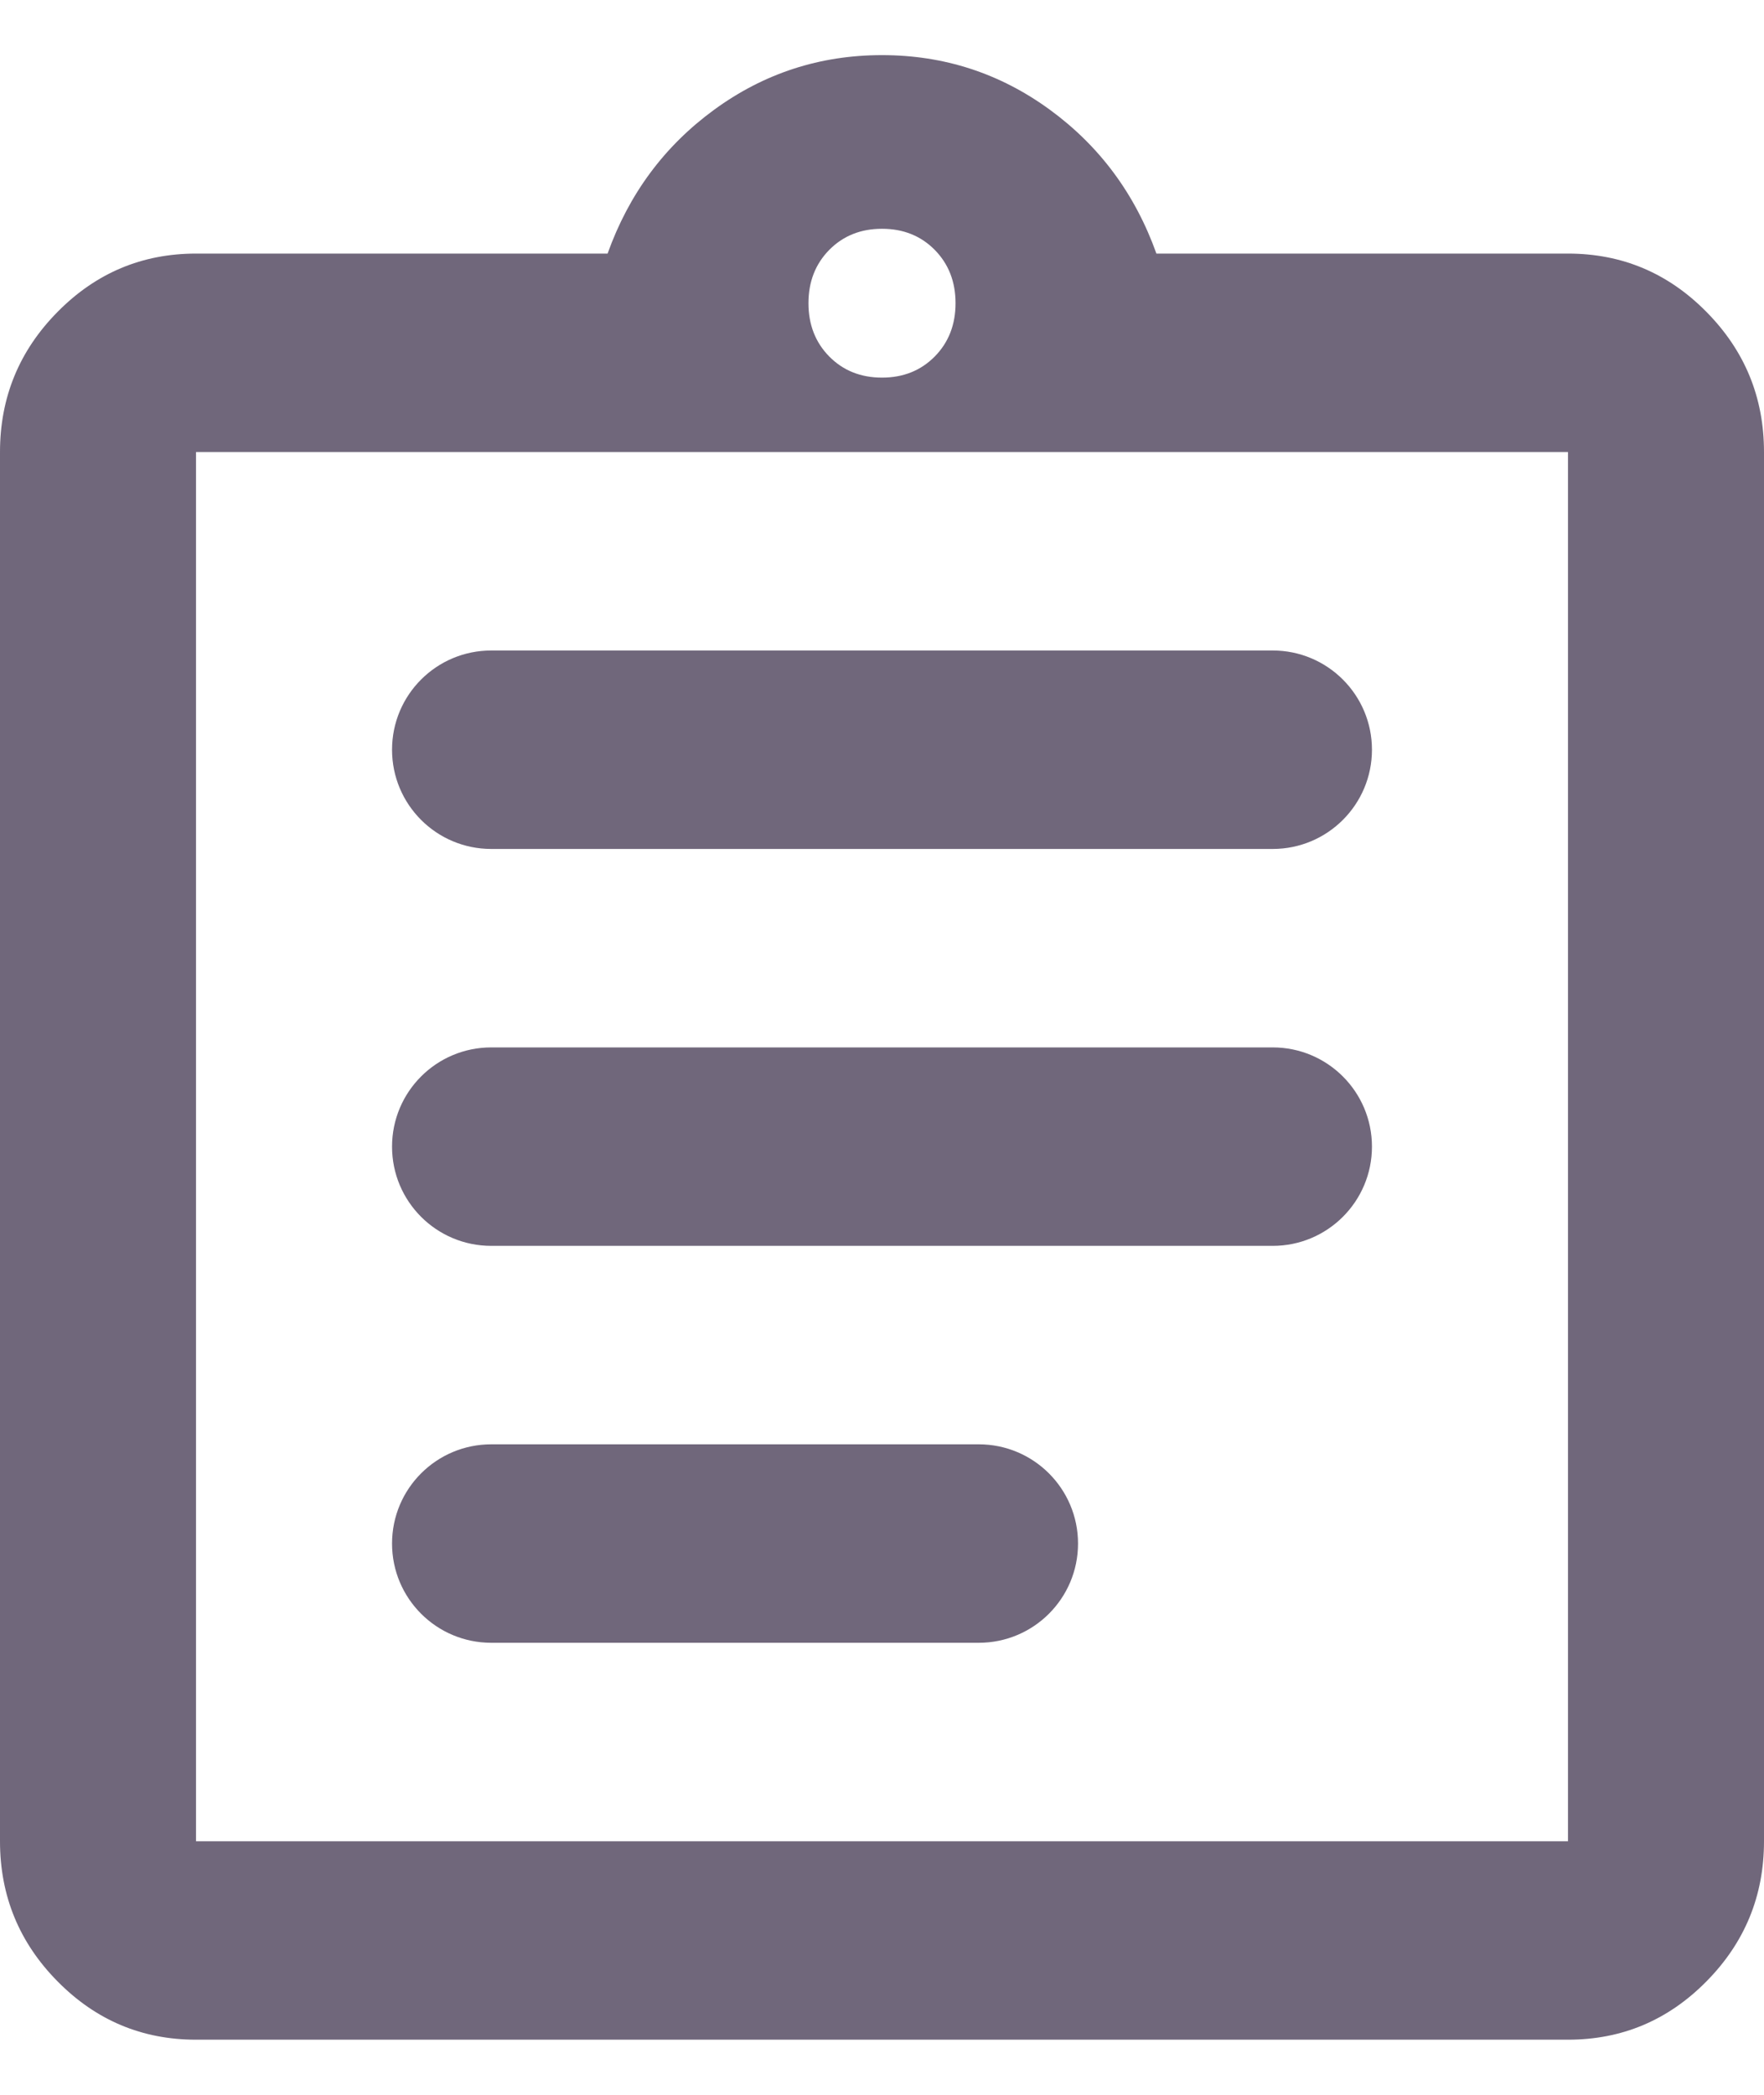 <svg width="16" height="19" viewBox="0 0 16 19" fill="none" xmlns="http://www.w3.org/2000/svg">
<path d="M1.778 18.5C1.289 18.5 0.87 18.324 0.522 17.971C0.174 17.619 0 17.195 0 16.7V4.1C0 3.605 0.174 3.181 0.522 2.829C0.87 2.476 1.289 2.3 1.778 2.3H5.511C5.704 1.76 6.026 1.325 6.478 0.995C6.93 0.665 7.437 0.5 8 0.5C8.563 0.5 9.07 0.665 9.522 0.995C9.974 1.325 10.296 1.76 10.489 2.3H14.222C14.711 2.3 15.13 2.476 15.478 2.829C15.826 3.181 16 3.605 16 4.1V16.7C16 17.195 15.826 17.619 15.478 17.971C15.13 18.324 14.711 18.5 14.222 18.5H1.778ZM1.778 16.7H14.222V4.1H1.778V16.7ZM3.556 14C3.556 14.497 3.958 14.9 4.456 14.9H8.878C9.375 14.9 9.778 14.497 9.778 14C9.778 13.503 9.375 13.1 8.878 13.1H4.456C3.958 13.1 3.556 13.503 3.556 14ZM3.556 10.4C3.556 10.897 3.958 11.3 4.456 11.3H11.544C12.041 11.3 12.444 10.897 12.444 10.4C12.444 9.903 12.041 9.5 11.544 9.5H4.456C3.958 9.5 3.556 9.903 3.556 10.4ZM3.556 6.8C3.556 7.297 3.958 7.7 4.456 7.7H11.544C12.041 7.7 12.444 7.297 12.444 6.8C12.444 6.303 12.041 5.9 11.544 5.9H4.456C3.958 5.9 3.556 6.303 3.556 6.8ZM8 3.425C8.193 3.425 8.352 3.361 8.478 3.234C8.604 3.106 8.667 2.945 8.667 2.75C8.667 2.555 8.604 2.394 8.478 2.266C8.352 2.139 8.193 2.075 8 2.075C7.807 2.075 7.648 2.139 7.522 2.266C7.396 2.394 7.333 2.555 7.333 2.75C7.333 2.945 7.396 3.106 7.522 3.234C7.648 3.361 7.807 3.425 8 3.425Z" fill="#70677B"/>
</svg>
